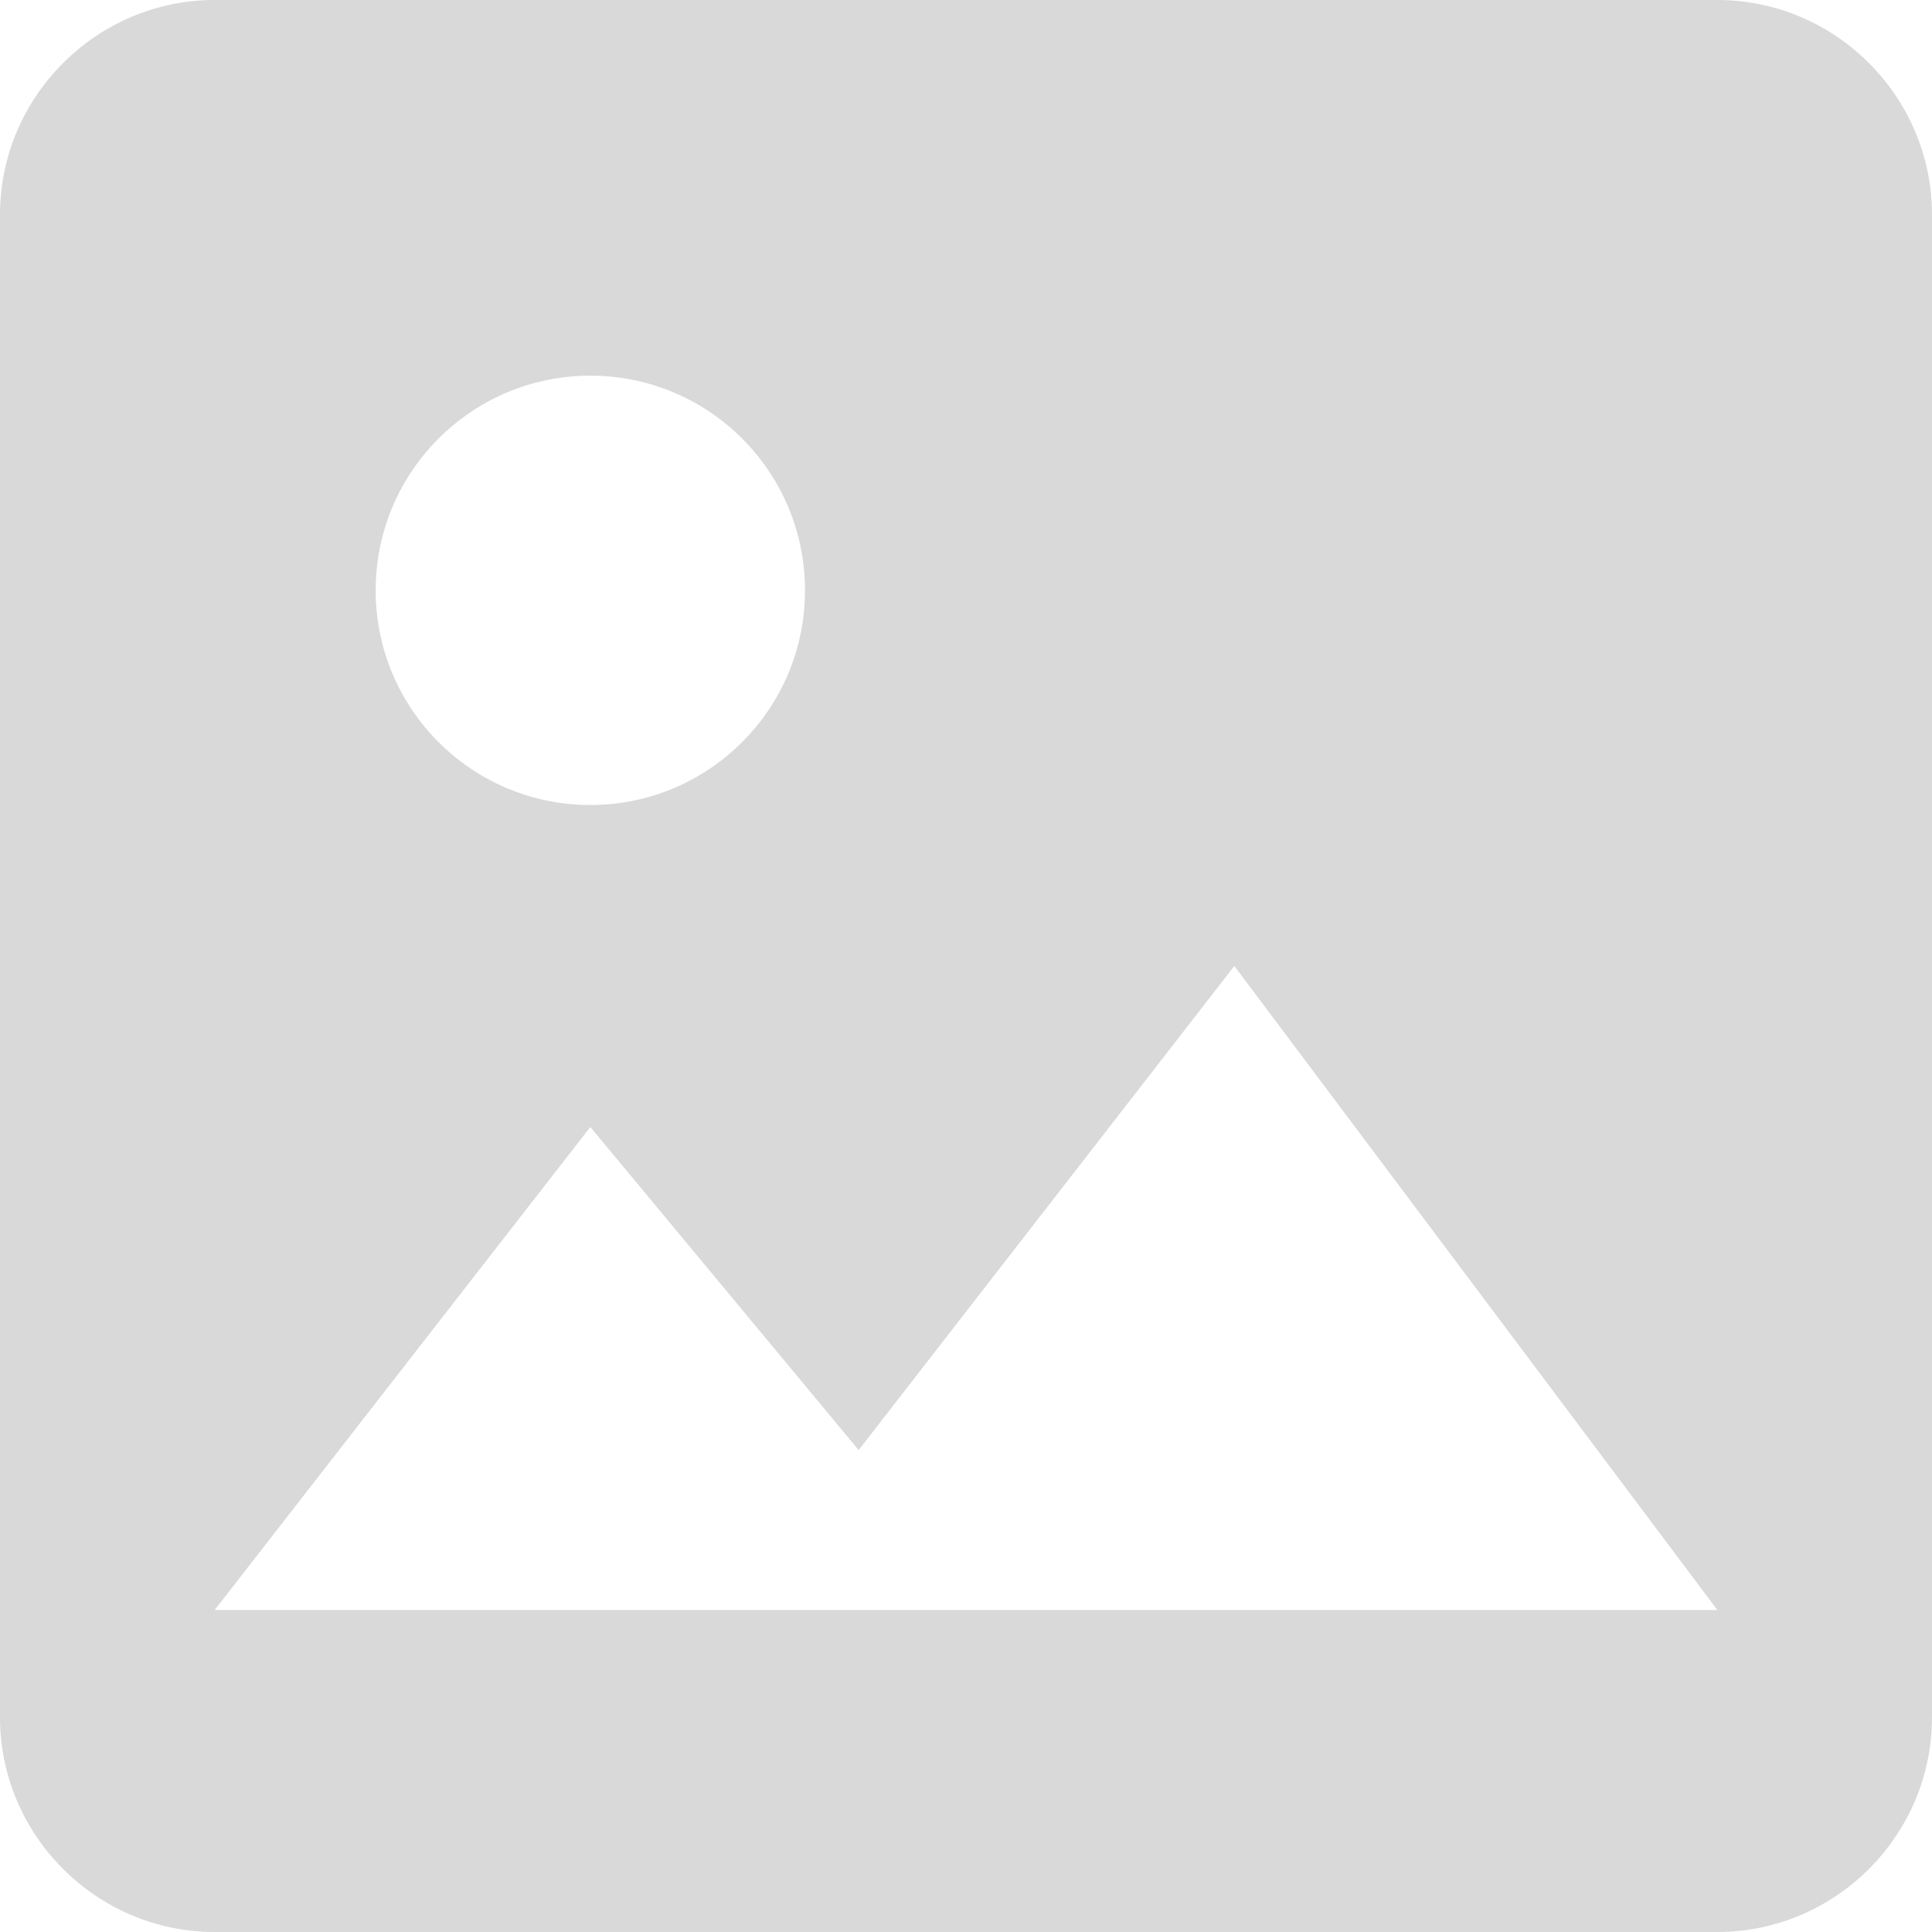 <svg width="160" height="160" viewBox="0 0 160 160" fill="none" xmlns="http://www.w3.org/2000/svg">
<path fill-rule="evenodd" clip-rule="evenodd" d="M142.222 0C152 0 160 8 160 17.778V142.222C160 152 152 160 142.222 160H17.778C8 160 0 152 0 142.222V17.778C0 8 8 0 17.778 0H142.222ZM71.111 120.089L48.889 93.333L17.778 133.333H142.222L102.222 80L71.111 120.089ZM48.889 66.667C58.707 66.667 66.667 58.707 66.667 48.889C66.667 39.071 58.707 31.111 48.889 31.111C39.071 31.111 31.111 39.071 31.111 48.889C31.111 58.707 39.071 66.667 48.889 66.667Z" fill="#D9D9D9"/>
</svg>
